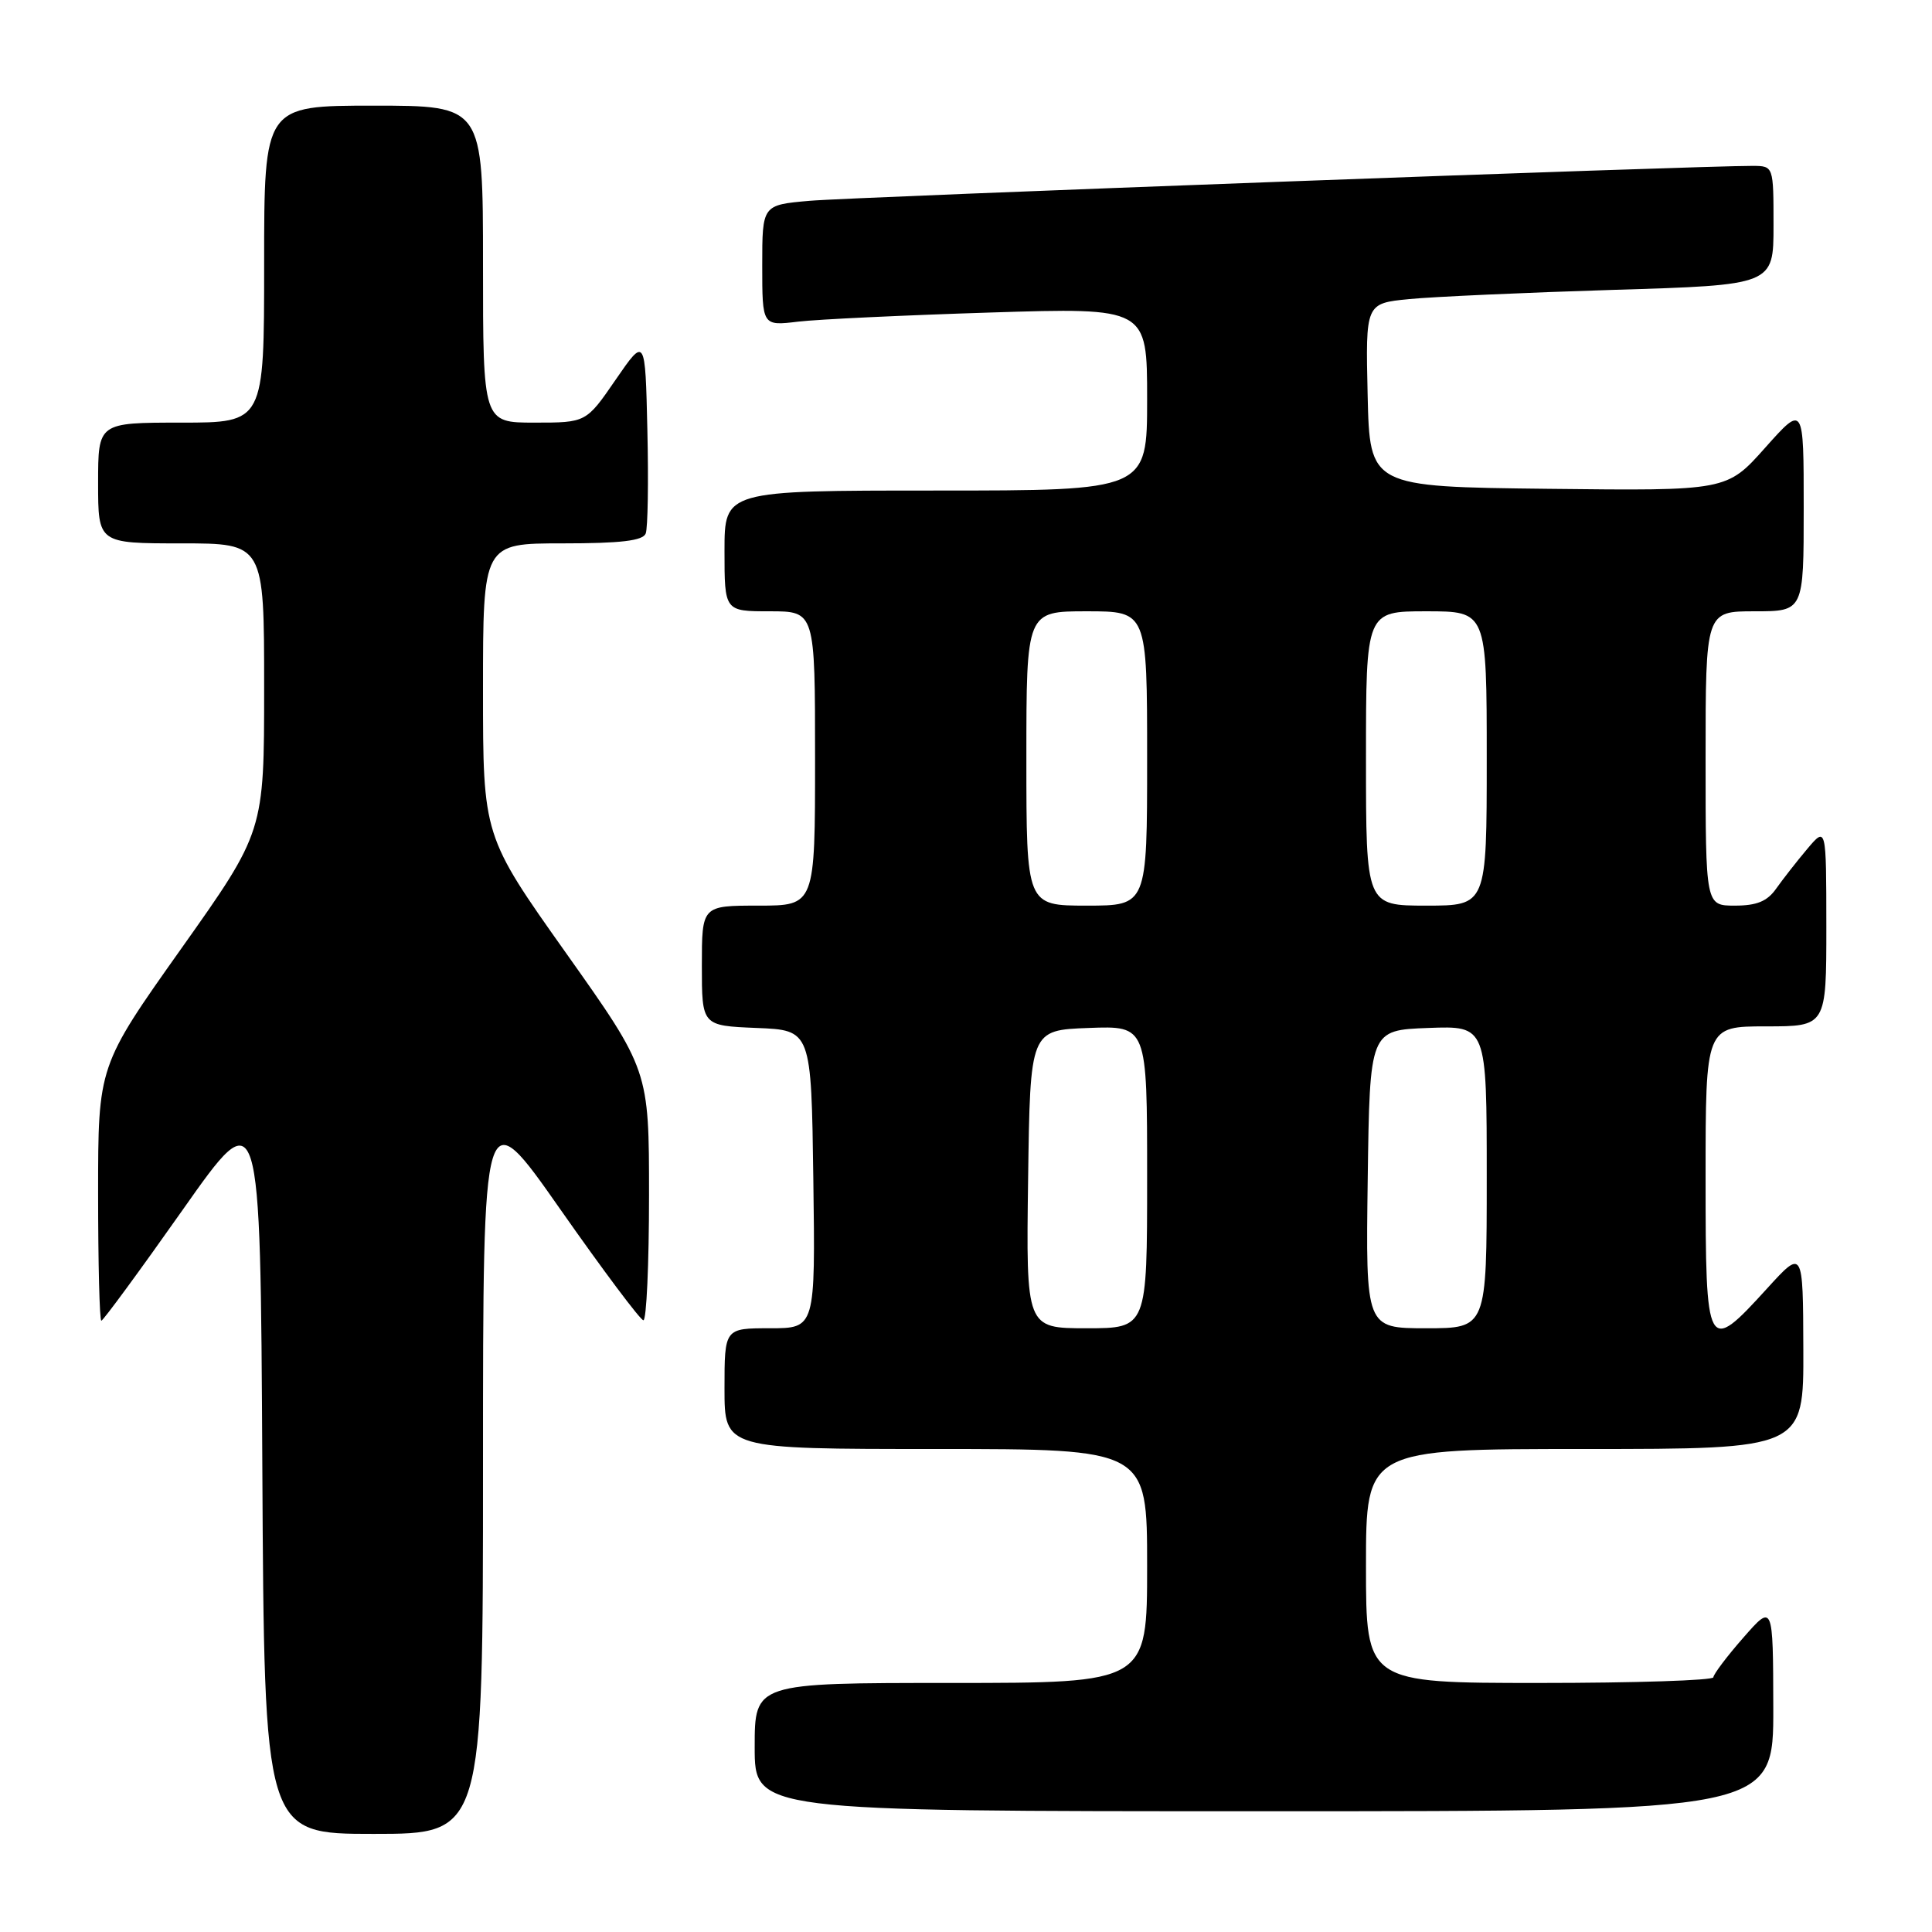 <?xml version="1.0" encoding="UTF-8" standalone="no"?>
<!DOCTYPE svg PUBLIC "-//W3C//DTD SVG 1.1//EN" "http://www.w3.org/Graphics/SVG/1.1/DTD/svg11.dtd" >
<svg xmlns="http://www.w3.org/2000/svg" xmlns:xlink="http://www.w3.org/1999/xlink" version="1.1" viewBox="0 0 256 256">
 <g >
 <path fill="currentColor"
d=" M 64.00 194.30 C 64.00 145.61 64.00 145.61 74.25 160.25 C 79.89 168.30 84.84 174.91 85.25 174.94 C 85.66 174.98 86.00 167.53 86.00 158.40 C 86.00 141.80 86.00 141.80 75.00 126.28 C 64.00 110.76 64.00 110.76 64.00 91.38 C 64.00 72.00 64.00 72.00 74.53 72.00 C 82.27 72.00 85.20 71.65 85.56 70.69 C 85.84 69.98 85.94 63.82 85.78 57.00 C 85.50 44.62 85.50 44.62 81.58 50.31 C 77.67 56.00 77.67 56.00 70.83 56.00 C 64.00 56.00 64.00 56.00 64.00 35.00 C 64.00 14.00 64.00 14.00 49.50 14.00 C 35.00 14.00 35.00 14.00 35.00 35.00 C 35.00 56.00 35.00 56.00 24.00 56.00 C 13.00 56.00 13.00 56.00 13.00 64.00 C 13.00 72.00 13.00 72.00 24.00 72.00 C 35.00 72.00 35.00 72.00 35.00 91.10 C 35.00 110.20 35.00 110.20 24.00 125.72 C 13.00 141.24 13.00 141.24 13.00 158.12 C 13.00 167.40 13.19 175.00 13.43 175.00 C 13.66 175.00 18.50 168.41 24.18 160.35 C 34.50 145.69 34.50 145.69 34.76 194.35 C 35.02 243.00 35.02 243.00 49.51 243.00 C 64.00 243.00 64.00 243.00 64.00 194.30 Z  M 234.97 226.25 C 234.94 212.50 234.94 212.50 231.00 217.00 C 228.83 219.47 227.05 221.84 227.03 222.25 C 227.01 222.66 216.65 223.00 204.00 223.00 C 181.00 223.00 181.00 223.00 181.00 207.50 C 181.00 192.00 181.00 192.00 210.00 192.00 C 239.00 192.00 239.00 192.00 238.95 178.75 C 238.91 165.50 238.91 165.50 234.13 170.75 C 226.16 179.50 226.00 179.21 226.00 156.00 C 226.00 136.00 226.00 136.00 234.00 136.00 C 242.00 136.00 242.00 136.00 242.00 122.75 C 241.99 109.50 241.99 109.50 239.46 112.50 C 238.07 114.15 236.23 116.51 235.35 117.75 C 234.17 119.43 232.78 120.00 229.88 120.00 C 226.00 120.00 226.00 120.00 226.00 100.50 C 226.00 81.00 226.00 81.00 232.50 81.00 C 239.00 81.00 239.00 81.00 239.00 67.30 C 239.00 53.60 239.00 53.60 233.90 59.32 C 228.81 65.04 228.81 65.04 205.15 64.77 C 181.50 64.50 181.50 64.50 181.22 52.35 C 180.94 40.20 180.94 40.20 186.72 39.63 C 189.90 39.32 202.06 38.77 213.75 38.41 C 235.00 37.77 235.00 37.77 235.00 29.88 C 235.00 22.00 235.00 22.00 232.25 21.98 C 225.58 21.94 112.87 26.11 107.25 26.61 C 101.00 27.16 101.00 27.16 101.00 35.17 C 101.00 43.19 101.00 43.19 105.75 42.62 C 108.36 42.31 119.84 41.77 131.25 41.41 C 152.00 40.76 152.00 40.76 152.00 52.88 C 152.00 65.00 152.00 65.00 124.00 65.00 C 96.00 65.00 96.00 65.00 96.00 73.00 C 96.00 81.00 96.00 81.00 102.00 81.00 C 108.00 81.00 108.00 81.00 108.00 100.50 C 108.00 120.00 108.00 120.00 100.50 120.00 C 93.00 120.00 93.00 120.00 93.00 127.96 C 93.00 135.91 93.00 135.91 100.25 136.21 C 107.50 136.50 107.50 136.50 107.77 156.25 C 108.04 176.00 108.04 176.00 102.02 176.00 C 96.00 176.00 96.00 176.00 96.00 184.00 C 96.00 192.00 96.00 192.00 124.00 192.00 C 152.00 192.00 152.00 192.00 152.00 207.50 C 152.00 223.00 152.00 223.00 126.00 223.00 C 100.00 223.00 100.00 223.00 100.00 231.50 C 100.00 240.00 100.00 240.00 167.50 240.00 C 235.00 240.00 235.00 240.00 234.97 226.25 Z  M 136.23 156.25 C 136.50 136.50 136.50 136.50 144.25 136.21 C 152.00 135.92 152.00 135.92 152.00 155.96 C 152.00 176.00 152.00 176.00 143.98 176.00 C 135.96 176.00 135.96 176.00 136.23 156.25 Z  M 181.23 156.25 C 181.50 136.50 181.50 136.50 189.25 136.21 C 197.00 135.92 197.00 135.92 197.00 155.96 C 197.00 176.00 197.00 176.00 188.98 176.00 C 180.96 176.00 180.96 176.00 181.23 156.25 Z  M 136.00 100.50 C 136.00 81.00 136.00 81.00 144.00 81.00 C 152.00 81.00 152.00 81.00 152.00 100.50 C 152.00 120.00 152.00 120.00 144.00 120.00 C 136.00 120.00 136.00 120.00 136.00 100.50 Z  M 181.00 100.50 C 181.00 81.00 181.00 81.00 189.00 81.00 C 197.00 81.00 197.00 81.00 197.00 100.50 C 197.00 120.00 197.00 120.00 189.00 120.00 C 181.00 120.00 181.00 120.00 181.00 100.50 Z "/>
</g>
</svg>